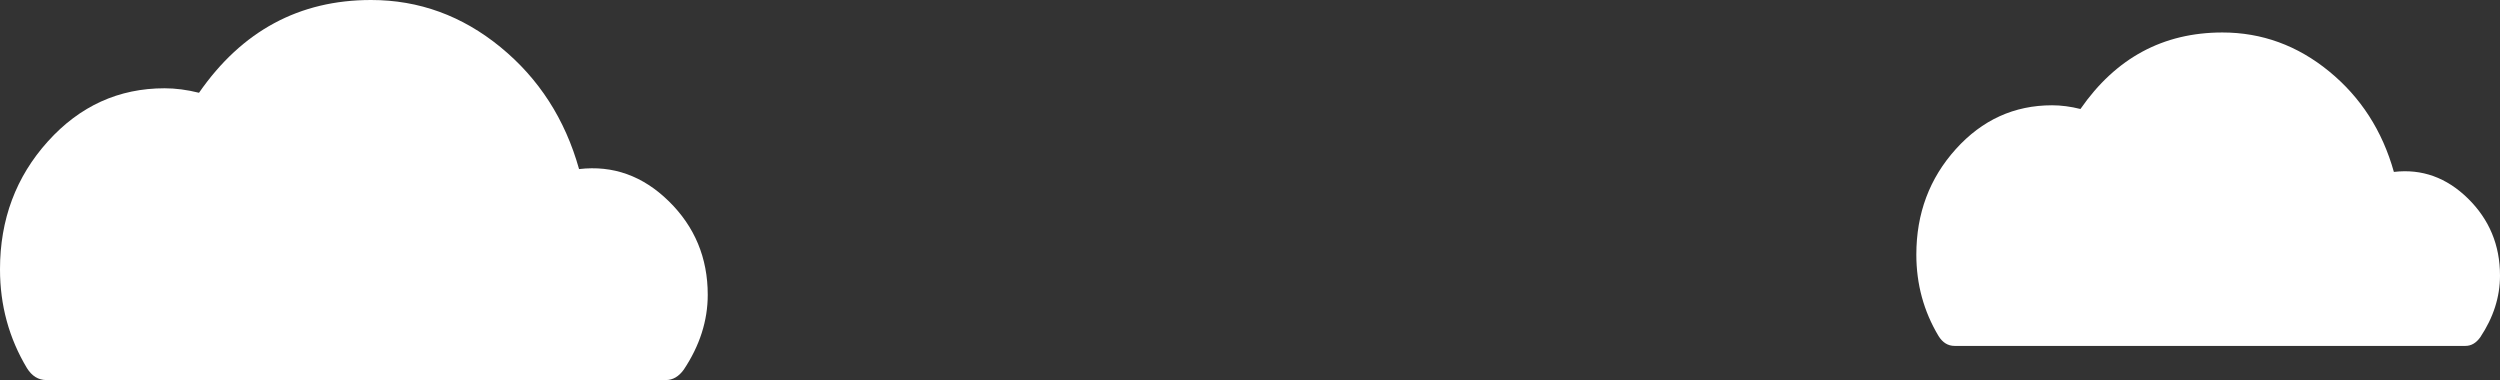 <?xml version="1.0" encoding="utf-8"?>
<!-- Generator: Adobe Illustrator 18.1.1, SVG Export Plug-In . SVG Version: 6.00 Build 0)  -->
<!DOCTYPE svg PUBLIC "-//W3C//DTD SVG 1.1//EN" "http://www.w3.org/Graphics/SVG/1.1/DTD/svg11.dtd">
<svg version="1.1" id="Layer_1" xmlns="http://www.w3.org/2000/svg" xmlns:xlink="http://www.w3.org/1999/xlink" x="0px" y="0px"
	 viewBox="0 0 1258.319 191.293" enable-background="new 0 0 1258.319 191.293" xml:space="preserve">
<rect x="0" y="0" width="1258.319" height="191.293" fill="#333333" stroke="none"/>
<g display="none">
	<path display="inline" fill="#FFFFFF" d="M344.129-8.483c15.92-1.867,29.975,3.162,42.164,15.108
		c12.174,11.946,18.27,26.594,18.27,43.92c0,12.188-3.756,23.892-11.242,35.137c-2.353,3.28-5.162,4.917-8.435,4.917H93.966
		c-3.757,0-6.798-1.864-9.136-5.622c-8.434-14.054-12.649-29.513-12.649-46.378c0-23.42,7.487-43.448,22.485-60.082
		c14.989-16.623,33.26-24.946,54.813-24.946c5.149,0,10.54,0.703,16.162,2.109c20.137-29.042,47.082-43.568,80.811-43.568
		c22.485,0,42.745,7.377,60.785,22.136C325.265-50.996,337.562-31.902,344.129-8.483z"/>
</g>
<g display="none">
	<g display="inline">
		<path fill="#E8E8E8" d="M911.574,53.564c14.07-1.649,26.492,2.796,37.265,13.354c10.763,10.56,16.15,23.505,16.15,38.817
			c0,10.773-3.321,21.117-9.939,31.056c-2.079,2.898-4.562,4.347-7.454,4.347H690.468c-3.319,0-6.007-1.647-8.075-4.969
			c-7.453-12.423-11.179-26.087-11.179-40.991c0-20.699,6.618-38.401,19.875-53.103c13.245-14.692,29.395-22.049,48.445-22.049
			c4.55,0,9.316,0.621,14.284,1.863c17.798-25.667,41.613-38.507,71.426-38.507c19.873,0,37.777,6.521,53.723,19.563
			C894.9,15.99,905.77,32.865,911.574,53.564z"/>
	</g>
	<g display="inline">
		<path fill="#E8E8E8" d="M159.439,9.604c14.771-1.733,27.811,2.934,39.12,14.017c11.298,11.083,16.95,24.673,16.95,40.75
			c0,11.308-3.483,22.167-10.43,32.602c-2.183,3.043-4.791,4.562-7.826,4.562H-72.672c-3.486,0-6.307-1.731-8.477-5.218
			c-7.824-13.039-11.736-27.382-11.736-43.031c0-21.729,6.947-40.312,20.863-55.745c13.906-15.424,30.859-23.146,50.856-23.146
			c4.776,0,9.78,0.652,14.997,1.956c18.684-26.945,43.683-40.424,74.979-40.424c20.862,0,39.66,6.847,56.398,20.539
			C141.936-29.844,153.346-12.128,159.439,9.604z"/>
	</g>
	<g display="inline">
		<path fill="#E8E8E8" d="M56.954,55.872c15.919-1.866,29.974,3.163,42.162,15.108c12.176,11.945,18.269,26.593,18.269,43.921
			c0,12.186-3.756,23.889-11.241,35.135c-2.351,3.28-5.163,4.917-8.435,4.917h-290.92c-3.756,0-6.797-1.864-9.137-5.621
			c-8.434-14.055-12.648-29.514-12.648-46.378c0-23.42,7.488-43.448,22.486-60.083c14.988-16.621,33.26-24.946,54.812-24.946
			c5.149,0,10.54,0.705,16.162,2.109c20.137-29.043,47.081-43.567,80.811-43.567c22.487,0,42.744,7.377,60.785,22.134
			C38.09,13.359,50.387,32.452,56.954,55.872z"/>
	</g>
	<g display="inline">
		<path fill="#E8E8E8" d="M1113.778,30.203c14.072-1.649,26.491,2.795,37.266,13.352c10.762,10.56,16.147,23.505,16.147,38.818
			c0,10.773-3.319,21.116-9.938,31.055c-2.076,2.9-4.562,4.347-7.452,4.347h-257.13c-3.319,0-6.009-1.647-8.075-4.969
			c-7.452-12.422-11.179-26.085-11.179-40.991c0-20.699,6.619-38.401,19.874-53.104c13.246-14.691,29.396-22.048,48.445-22.048
			c4.553,0,9.317,0.622,14.284,1.864c17.799-25.668,41.615-38.508,71.426-38.508c19.875,0,37.778,6.521,53.725,19.564
			C1097.105-7.372,1107.974,9.503,1113.778,30.203z"/>
	</g>
</g>
<g>
	<g>
		<path fill="#FFFFFF" d="M291.459,85.102c17.061-1.998,32.123,3.391,45.186,16.194c13.052,12.803,19.581,28.5,19.581,47.069
			c0,13.062-4.023,25.605-12.049,37.657c-2.52,3.517-5.532,5.27-9.039,5.27H23.348c-4.025,0-7.285-1.999-9.792-6.025
			C4.518,170.205,0,153.638,0,135.562c0-25.102,8.024-46.566,24.1-64.393c16.064-17.815,35.644-26.738,58.744-26.738
			c5.519,0,11.297,0.756,17.322,2.263C121.747,15.569,150.625,0,186.774,0c24.101,0,45.811,7.907,65.146,23.724
			C271.242,39.539,284.422,60.002,291.459,85.102z"/>
	</g>
	<g>
		<path fill="#FFFFFF" d="M1204.906,86.532c14.07-1.649,26.49,2.796,37.265,13.353c10.763,10.559,16.149,23.505,16.149,38.817
			c0,10.772-3.32,21.117-9.939,31.055c-2.077,2.899-4.562,4.348-7.452,4.348H983.8c-3.321,0-6.009-1.647-8.076-4.97
			c-7.452-12.422-11.18-26.085-11.18-40.99c0-20.699,6.62-38.401,19.877-53.104c13.245-14.691,29.395-22.048,48.444-22.048
			c4.551,0,9.316,0.622,14.283,1.864c17.799-25.669,41.615-38.508,71.428-38.508c19.873,0,37.777,6.521,53.723,19.564
			C1188.233,48.958,1199.102,65.834,1204.906,86.532z"/>
	</g>
</g>
<g display="none">
	<g display="inline">
		<path fill="#9FCAEA" d="M750.513,71.463c15.919-1.866,29.974,3.162,42.163,15.108c12.176,11.944,18.27,26.594,18.27,43.919
			c0,12.188-3.754,23.891-11.242,35.136c-2.352,3.282-5.162,4.917-8.434,4.917H500.349c-3.757,0-6.797-1.864-9.136-5.62
			c-8.432-14.055-12.649-29.515-12.649-46.378c0-23.42,7.489-43.449,22.487-60.083c14.987-16.623,33.256-24.947,54.811-24.947
			c5.149,0,10.539,0.704,16.163,2.11c20.137-29.042,47.08-43.569,80.811-43.569c22.484,0,42.744,7.378,60.784,22.136
			C731.648,28.949,743.946,48.042,750.513,71.463z"/>
	</g>
	<g display="inline">
		<path fill="#A4C9E7" d="M543.807,60.289c15.918-1.787,29.973,3.03,42.162,14.468c12.176,11.44,18.269,25.466,18.269,42.059
			c0,11.67-3.756,22.878-11.242,33.646c-2.352,3.142-5.164,4.71-8.433,4.71H293.643c-3.758,0-6.799-1.786-9.137-5.385
			c-8.433-13.459-12.648-28.262-12.648-44.411c0-22.426,7.488-41.606,22.486-57.535c14.987-15.918,33.258-23.888,54.81-23.888
			c5.15,0,10.541,0.673,16.164,2.019C385.454-1.84,412.398-15.75,446.13-15.75c22.485,0,42.742,7.065,60.784,21.196
			C524.941,19.577,537.238,37.862,543.807,60.289z"/>
	</g>
	<g display="inline">
		<path fill="#9FCAEA" d="M841.363,90.76c15.92-1.863,29.973,3.165,42.161,15.109c12.177,11.946,18.271,26.594,18.271,43.92
			c0,12.188-3.756,23.892-11.242,35.136c-2.352,3.281-5.162,4.917-8.432,4.917H591.197c-3.756,0-6.797-1.863-9.135-5.621
			c-8.434-14.055-12.648-29.512-12.648-46.378c0-23.42,7.488-43.448,22.486-60.082c14.986-16.623,33.258-24.945,54.812-24.945
			c5.148,0,10.54,0.702,16.162,2.108c20.135-29.042,47.081-43.568,80.811-43.568c22.487,0,42.744,7.378,60.783,22.136
			C822.498,48.249,834.795,67.342,841.363,90.76z"/>
	</g>
</g>
<g display="none">
	<path display="inline" fill="#2F70A0" d="M1107.355,165.41c14.07-1.648,26.49,2.796,37.264,13.355
		c10.762,10.559,16.148,23.504,16.148,38.817c0,10.772-3.32,21.116-9.935,31.055c-2.079,2.899-4.562,4.347-7.454,4.347h-257.13
		c-3.32,0-6.008-1.647-8.074-4.969c-7.453-12.422-11.18-26.086-11.18-40.99c0-20.699,6.619-38.403,19.874-53.104
		c13.247-14.691,29.395-22.049,48.445-22.049c4.552,0,9.316,0.622,14.286,1.864c17.798-25.668,41.611-38.507,71.424-38.507
		c19.873,0,37.779,6.521,53.725,19.563C1090.682,127.836,1101.549,144.712,1107.355,165.41z"/>
</g>
<g display="none">
	<g display="inline">
		<path fill="#4295D1" d="M728.976,190.907c15.919-1.865,29.974,3.163,42.163,15.107c12.176,11.947,18.27,26.594,18.27,43.922
			c0,12.186-3.756,23.89-11.242,35.135c-2.351,3.28-5.162,4.917-8.434,4.917H478.811c-3.758,0-6.798-1.862-9.136-5.621
			c-8.433-14.054-12.647-29.514-12.647-46.377c0-23.421,7.488-43.449,22.486-60.085c14.988-16.62,33.258-24.944,54.811-24.944
			c5.149,0,10.541,0.703,16.163,2.109c20.135-29.042,47.081-43.568,80.812-43.568c22.483,0,42.74,7.379,60.784,22.135
			C710.111,148.393,722.409,167.486,728.976,190.907z"/>
	</g>
	<g display="inline">
		<path fill="#4295D1" d="M166.342,156.193c19.42-2.274,36.564,3.86,51.433,18.433c14.855,14.572,22.289,32.441,22.289,53.576
			c0,14.869-4.581,29.146-13.716,42.863c-2.867,4.003-6.296,5.999-10.287,5.999h-354.894c-4.582,0-8.293-2.275-11.146-6.857
			c-10.285-17.146-15.43-36.004-15.43-56.578c0-28.568,9.135-53.001,27.432-73.293c18.283-20.278,40.572-30.432,66.863-30.432
			c6.283,0,12.859,0.856,19.719,2.57c24.564-35.427,57.434-53.149,98.582-53.149c27.43,0,52.143,9.002,74.15,27.005
			C143.329,104.332,158.33,127.624,166.342,156.193z"/>
	</g>
	<g display="inline">
		<path fill="#4295D1" d="M619.063,144.772c15.921-1.867,29.976,3.163,42.163,15.107c12.178,11.946,18.269,26.594,18.269,43.92
			c0,12.188-3.754,23.892-11.242,35.136c-2.351,3.281-5.16,4.918-8.432,4.918H368.9c-3.756,0-6.798-1.865-9.137-5.621
			c-8.432-14.054-12.647-29.515-12.647-46.38c0-23.418,7.489-43.446,22.485-60.081c14.988-16.623,33.258-24.946,54.814-24.946
			c5.148,0,10.539,0.705,16.163,2.108c20.135-29.04,47.08-43.567,80.809-43.567c22.488,0,42.746,7.378,60.784,22.136
			C600.199,102.259,612.497,121.352,619.063,144.772z"/>
	</g>
	<g display="inline">
		<path fill="#4295D1" d="M935.298,191.777c15.921-1.865,29.974,3.164,42.164,15.11c12.175,11.944,18.27,26.593,18.27,43.918
			c0,12.189-3.757,23.892-11.243,35.135c-2.35,3.283-5.162,4.919-8.434,4.919H685.133c-3.757,0-6.797-1.864-9.134-5.622
			c-8.435-14.055-12.649-29.513-12.649-46.377c0-23.419,7.486-43.448,22.486-60.082c14.986-16.623,33.258-24.946,54.812-24.946
			c5.149,0,10.54,0.702,16.162,2.109c20.138-29.042,47.082-43.569,80.812-43.569c22.486,0,42.742,7.378,60.784,22.135
			C916.434,149.265,928.731,168.358,935.298,191.777z"/>
	</g>
	<g display="inline">
		<path fill="#4295D1" d="M745.298,243.145c15.921-1.865,29.974,3.164,42.164,15.11c12.175,11.944,18.27,26.593,18.27,43.918
			c0,12.189-3.757,23.892-11.243,35.135c-2.35,3.283-5.162,4.919-8.434,4.919H495.133c-3.757,0-6.797-1.864-9.134-5.622
			c-8.435-14.055-12.65-29.513-12.65-46.377c0-23.419,7.486-43.448,22.486-60.082c14.986-16.623,33.258-24.946,54.812-24.946
			c5.149,0,10.54,0.702,16.162,2.109c20.138-29.042,47.082-43.569,80.812-43.569c22.486,0,42.742,7.378,60.784,22.135
			C726.434,200.632,738.731,219.725,745.298,243.145z"/>
	</g>
	<g display="inline">
		<path fill="#4295D1" d="M1218.605,211.305c15.921-1.865,29.976,3.163,42.165,15.109c12.175,11.945,18.269,26.594,18.269,43.919
			c0,12.188-3.756,23.892-11.242,35.136c-2.352,3.282-5.162,4.918-8.432,4.918H968.443c-3.758,0-6.797-1.864-9.137-5.622
			c-8.434-14.055-12.648-29.513-12.648-46.378c0-23.419,7.487-43.448,22.486-60.081c14.986-16.624,33.259-24.947,54.812-24.947
			c5.148,0,10.54,0.703,16.161,2.109c20.138-29.041,47.082-43.569,80.812-43.569c22.487,0,42.743,7.379,60.783,22.136
			C1199.742,168.792,1212.037,187.886,1218.605,211.305z"/>
	</g>
	<g display="inline">
		<path fill="#4295D1" d="M587.063,211.306c15.921-1.867,29.976,3.163,42.163,15.107c12.178,11.946,18.269,26.594,18.269,43.92
			c0,12.188-3.754,23.892-11.242,35.136c-2.351,3.281-5.16,4.918-8.432,4.918H336.9c-3.756,0-6.798-1.865-9.137-5.621
			c-8.432-14.054-12.647-29.515-12.647-46.38c0-23.418,7.489-43.446,22.485-60.081c14.988-16.623,33.258-24.946,54.814-24.946
			c5.148,0,10.539,0.705,16.163,2.108c20.135-29.04,47.08-43.567,80.809-43.567c22.488,0,42.746,7.378,60.784,22.136
			C568.199,168.792,580.497,187.885,587.063,211.306z"/>
	</g>
	<g display="inline">
		<path fill="#4295D1" d="M404.129,211.306c15.921-1.867,29.976,3.163,42.163,15.107c12.178,11.946,18.27,26.594,18.27,43.92
			c0,12.188-3.754,23.892-11.242,35.136c-2.351,3.281-5.16,4.918-8.432,4.918H153.966c-3.756,0-6.798-1.865-9.137-5.621
			c-8.432-14.054-12.647-29.515-12.647-46.38c0-23.418,7.489-43.446,22.485-60.081c14.988-16.623,33.258-24.946,54.813-24.946
			c5.148,0,10.539,0.705,16.163,2.108c20.135-29.04,47.08-43.567,80.809-43.567c22.488,0,42.746,7.378,60.784,22.136
			C385.265,168.792,397.562,187.885,404.129,211.306z"/>
	</g>
	<g display="inline">
		<path fill="#4295D1" d="M385.502,176.632c15.918-1.864,29.973,3.165,42.162,15.109c12.176,11.945,18.27,26.594,18.27,43.919
			c0,12.189-3.754,23.893-11.242,35.137c-2.352,3.28-5.162,4.917-8.434,4.917h-290.92c-3.757,0-6.799-1.863-9.137-5.621
			c-8.432-14.054-12.648-29.514-12.648-46.379c0-23.419,7.486-43.447,22.487-60.081c14.986-16.623,33.257-24.946,54.809-24.946
			c5.15,0,10.543,0.703,16.164,2.108c20.136-29.041,47.078-43.568,80.811-43.568c22.485,0,42.743,7.378,60.784,22.137
			C366.637,134.119,378.934,153.213,385.502,176.632z"/>
	</g>
</g>
</svg>
